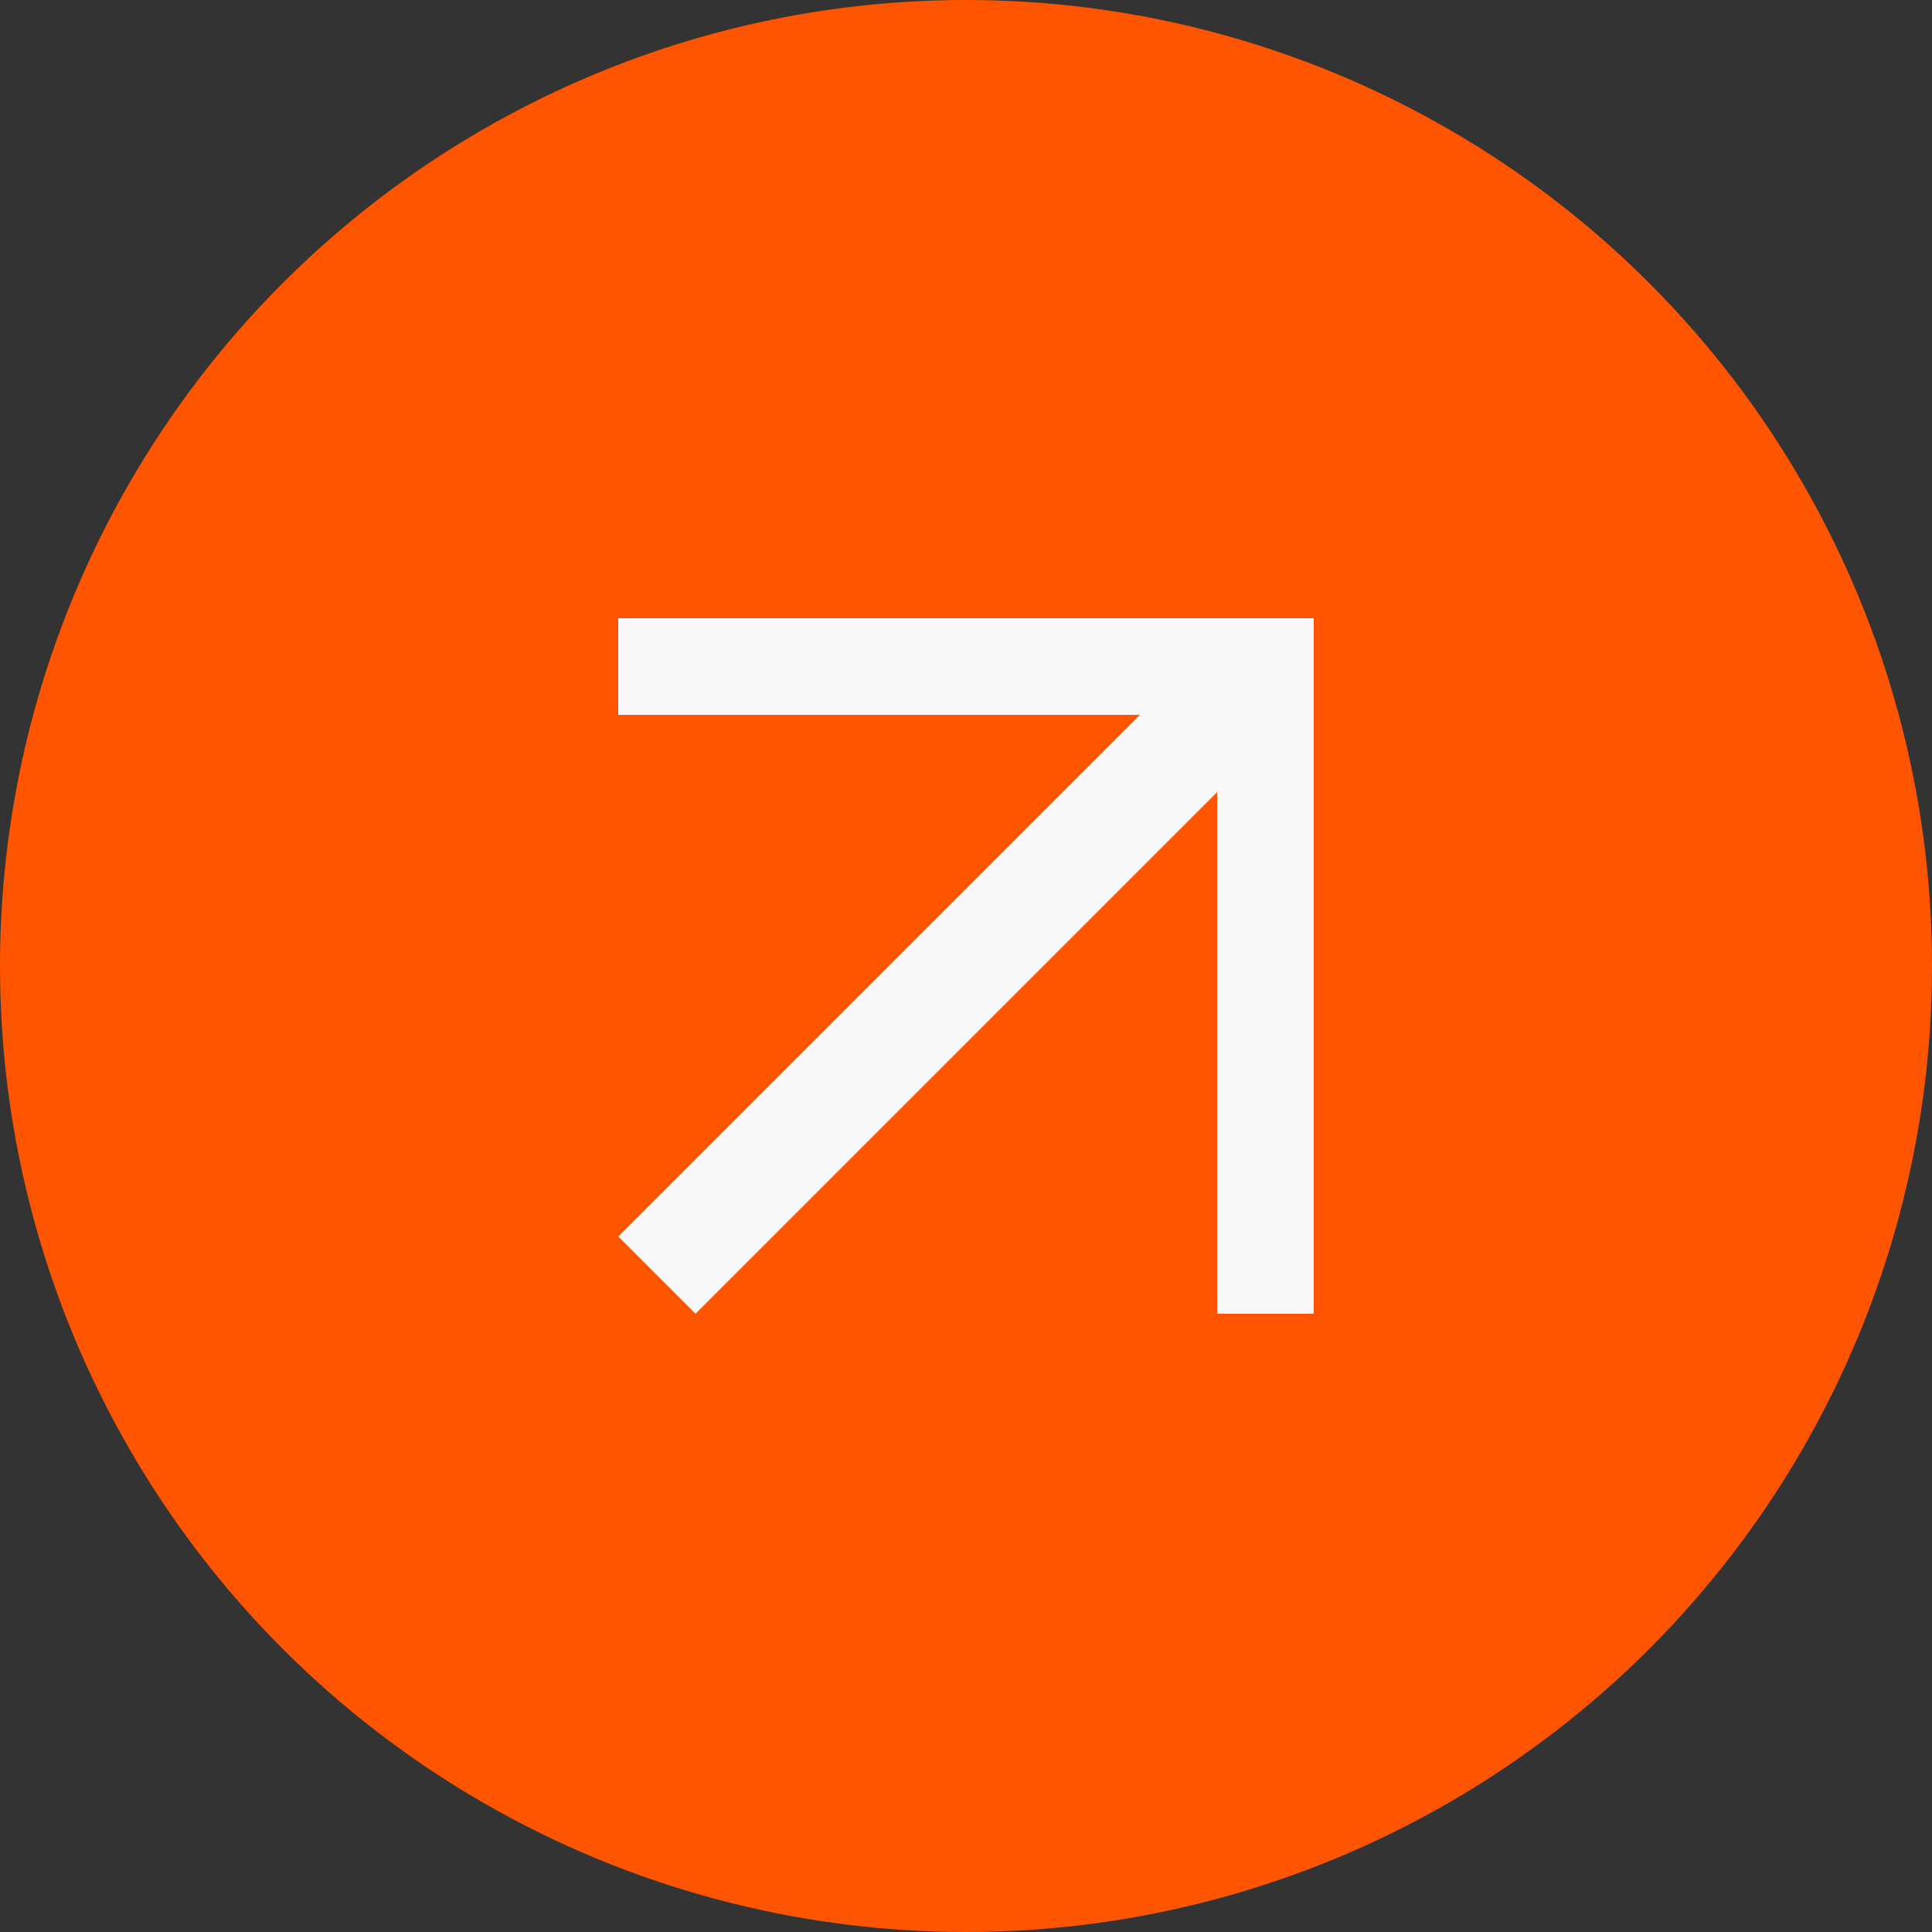 <svg width="50" height="50" viewBox="0 0 50 50" fill="none" xmlns="http://www.w3.org/2000/svg">
<rect x="0" y="0" width="50" height="50" fill="#333333" stroke="none"/>
<circle cx="25" cy="25" r="25" fill="#FF5500"/>
<g clip-path="url(#clip0_58_27)">
<path d="M16 16H34V34H31.5V20.5L18 34L16 32L29.5 18.5H16V16Z" fill="#F8F8F8"/>
</g>
<defs>
<clipPath id="clip0_58_27">
<rect width="18" height="18" fill="white" transform="translate(16 16)"/>
</clipPath>
</defs>
</svg>
